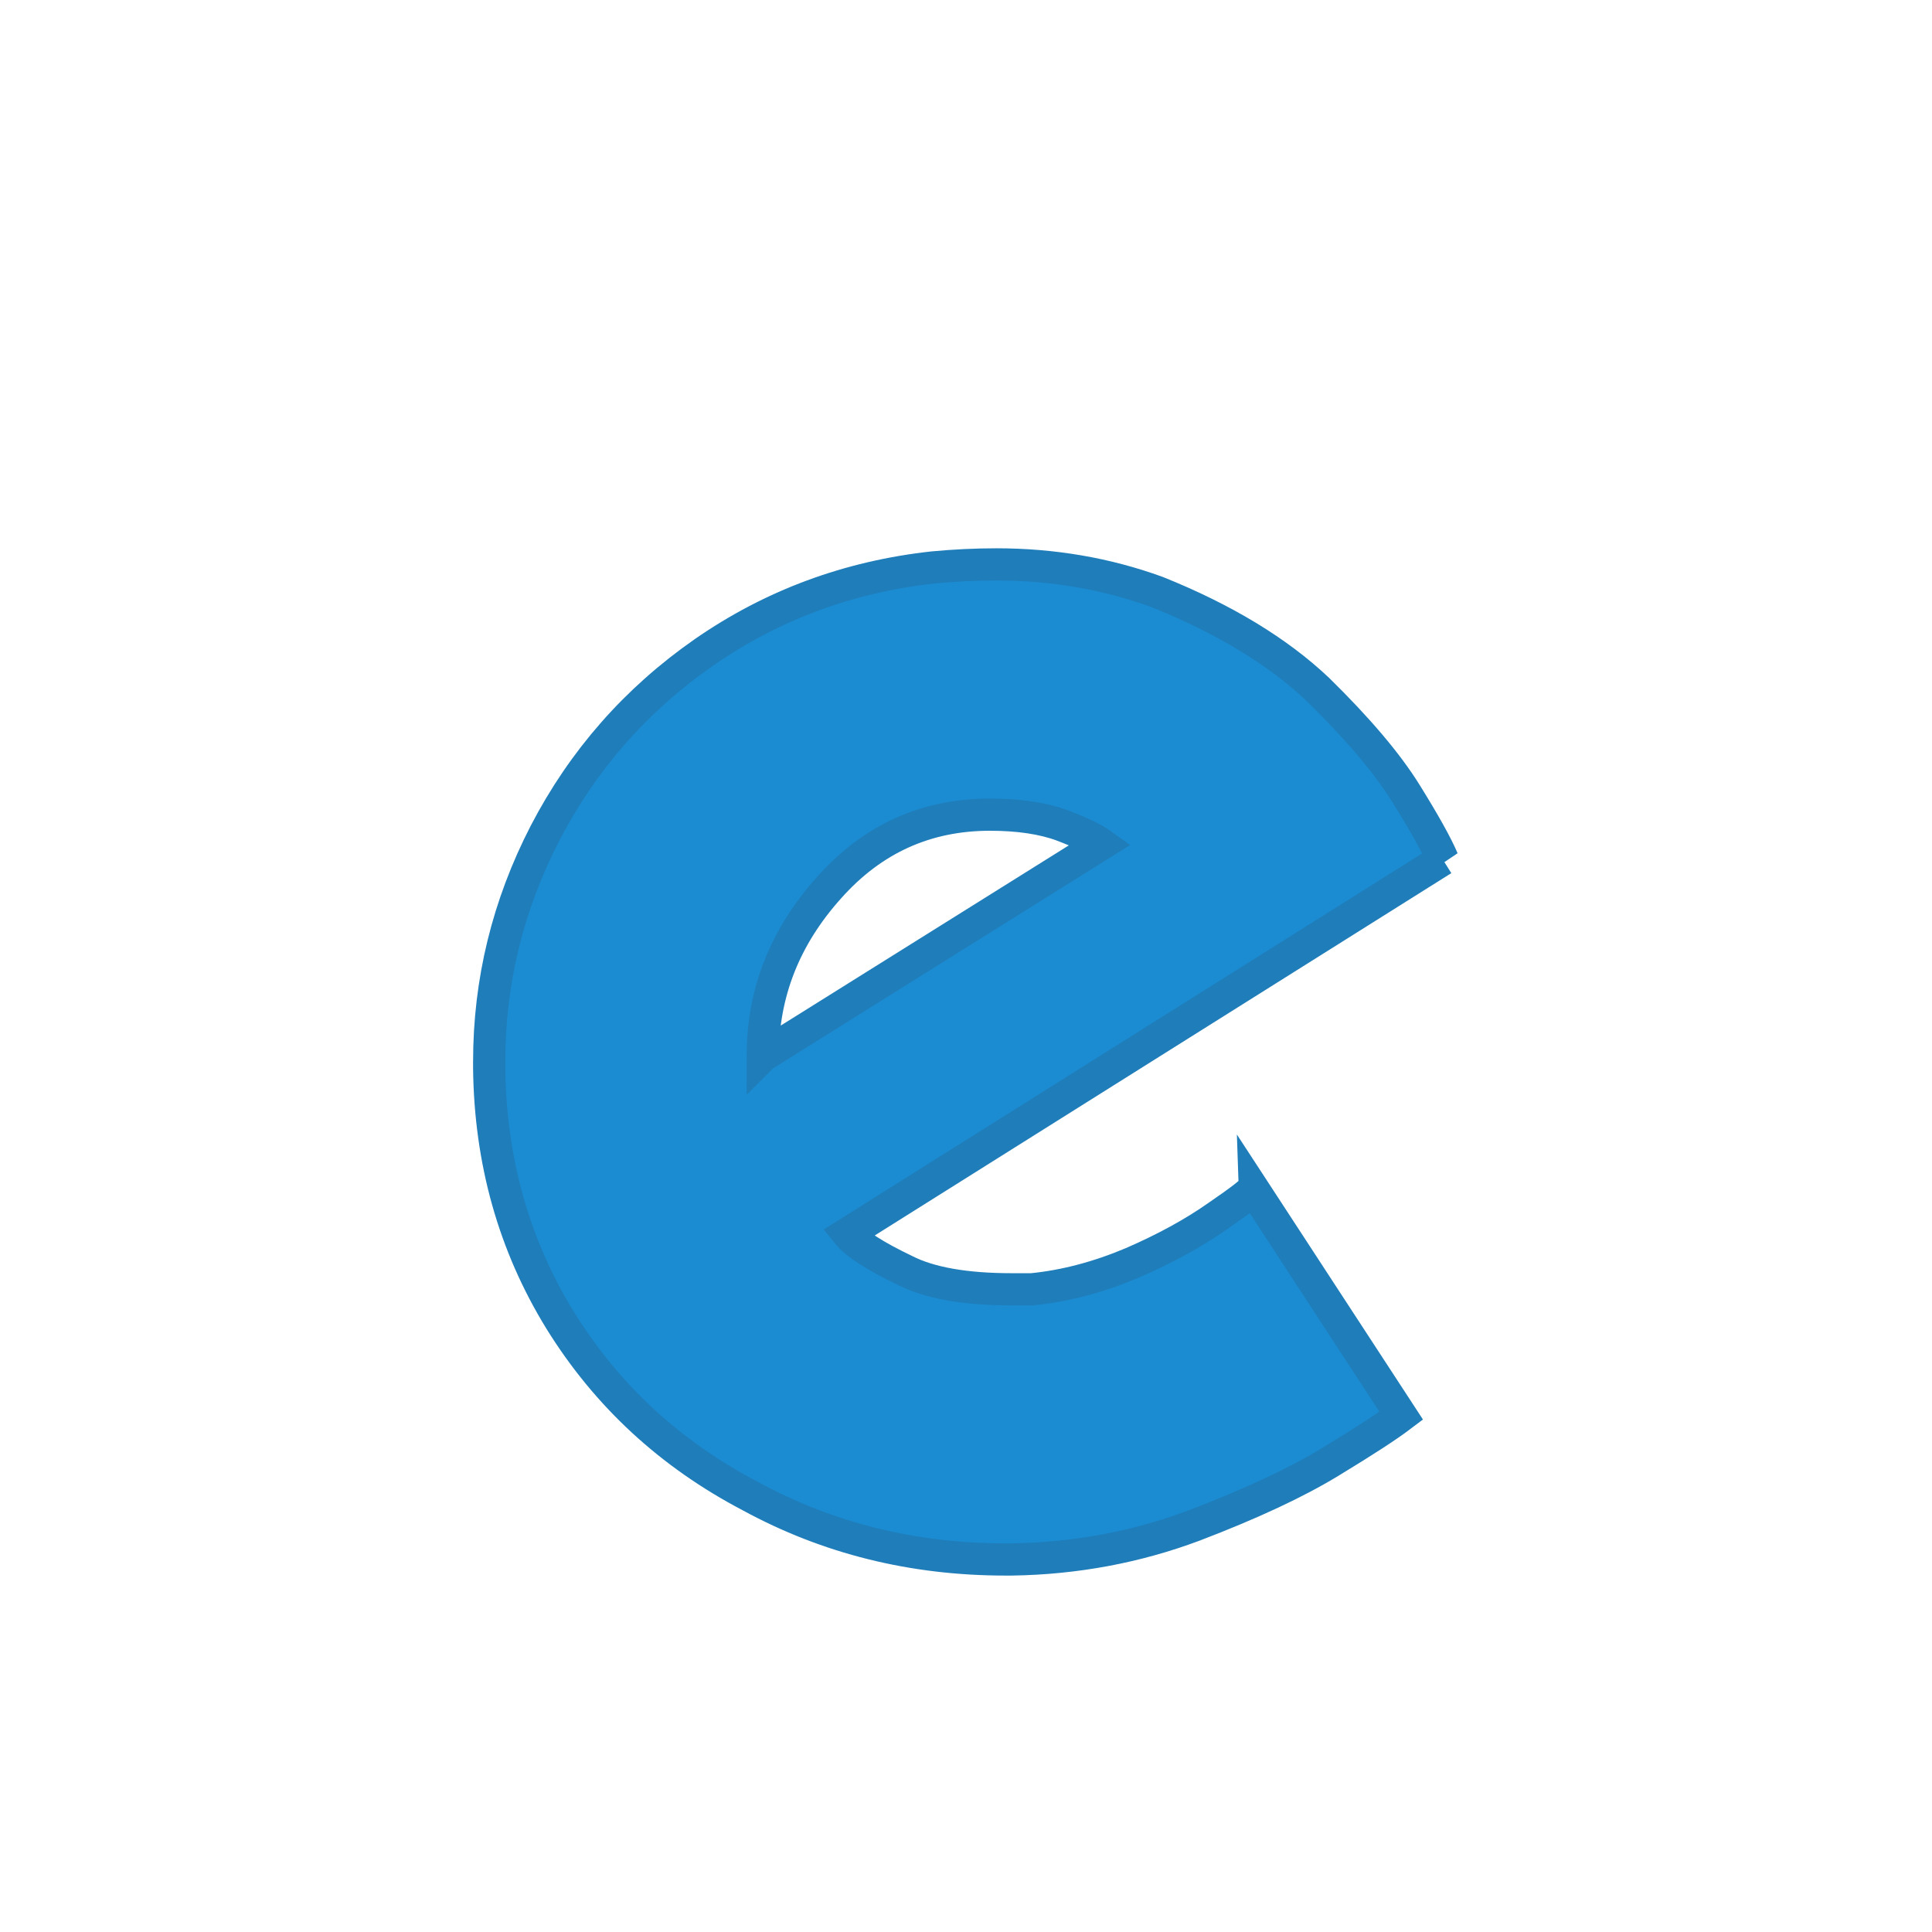 <!--Created with Inkscape (http://www.inkscape.org/)--><svg xmlns:dc="http://purl.org/dc/elements/1.1/" xmlns:cc="http://creativecommons.org/ns#" xmlns:rdf="http://www.w3.org/1999/02/22-rdf-syntax-ns#" xmlns="http://www.w3.org/2000/svg" xmlns:sodipodi="http://sodipodi.sourceforge.net/DTD/sodipodi-0.dtd" xmlns:inkscape="http://www.inkscape.org/namespaces/inkscape" width="120" height="120" viewBox="0 0 31.75 31.75" inkscape:version="0.92.1 r15371" sodipodi:docname="lowerE.svg"><sodipodi:namedview pagecolor="#ffffff" bordercolor="#666666" borderopacity="1.0" inkscape:pageopacity="0.0" inkscape:pageshadow="2" inkscape:zoom="0.35355339" inkscape:cx="7.8837292" inkscape:cy="62.039054" inkscape:document-units="mm" inkscape:current-layer="text1005" showgrid="false" units="px" inkscape:window-width="938" inkscape:window-height="1051" inkscape:window-x="0" inkscape:window-y="0" inkscape:window-maximized="0"/><g style="font-style:normal;font-variant:normal;font-weight:400;font-stretch:normal;font-size:25.4px;line-height:1.25;font-family:Kabel;-inkscape-font-specification:Kabel;letter-spacing:0;word-spacing:0;fill:#e77936;fill-opacity:1;stroke:#b95c1f;stroke-width:.529;stroke-miterlimit:4;stroke-dasharray:none;stroke-opacity:1" aria-label="a" inkscape:label="Calque 1" inkscape:groupmode="layer"><path inkscape:connector-curvature="0" d="m22.005 283.054-9.78 6.146q.205.254.943.607.608.31 1.755.31h.329q.812-.08 1.65-.434.812-.353 1.395-.763.589-.403.589-.458l2.437 3.733q-.335.254-1.172.762-.837.509-2.233 1.042-1.426.534-2.995.558h-.105q-2.282 0-4.192-1.041-1.978-1.036-3.126-2.89-1.14-1.854-1.166-4.143v-.105q0-1.978.918-3.758.937-1.804 2.611-2.97 1.68-1.166 3.764-1.396.533-.05 1.042-.05 1.395 0 2.642.454 1.65.663 2.641 1.6.986.967 1.445 1.705.459.738.608 1.091zM10.83 286.28l5.563-3.48q-.18-.13-.633-.303-.483-.18-1.197-.18-1.575 0-2.641 1.197-1.092 1.215-1.092 2.766z" style="font-style:normal;font-variant:normal;font-weight:400;font-stretch:normal;font-size:25.4px;line-height:1.25;font-family:Kabel;-inkscape-font-specification:Kabel;letter-spacing:0;word-spacing:0;fill:#1b8bd2;fill-opacity:1;stroke:#1f7db9;stroke-width:.529;stroke-miterlimit:4;stroke-dasharray:none;stroke-opacity:1" transform="translate(1.705 -268.929)" aria-label="bcdefghijklmnopqrstuvwxyzABCDEFGHIJKLMNOPQRSTUVWXYZ"/></g></svg>